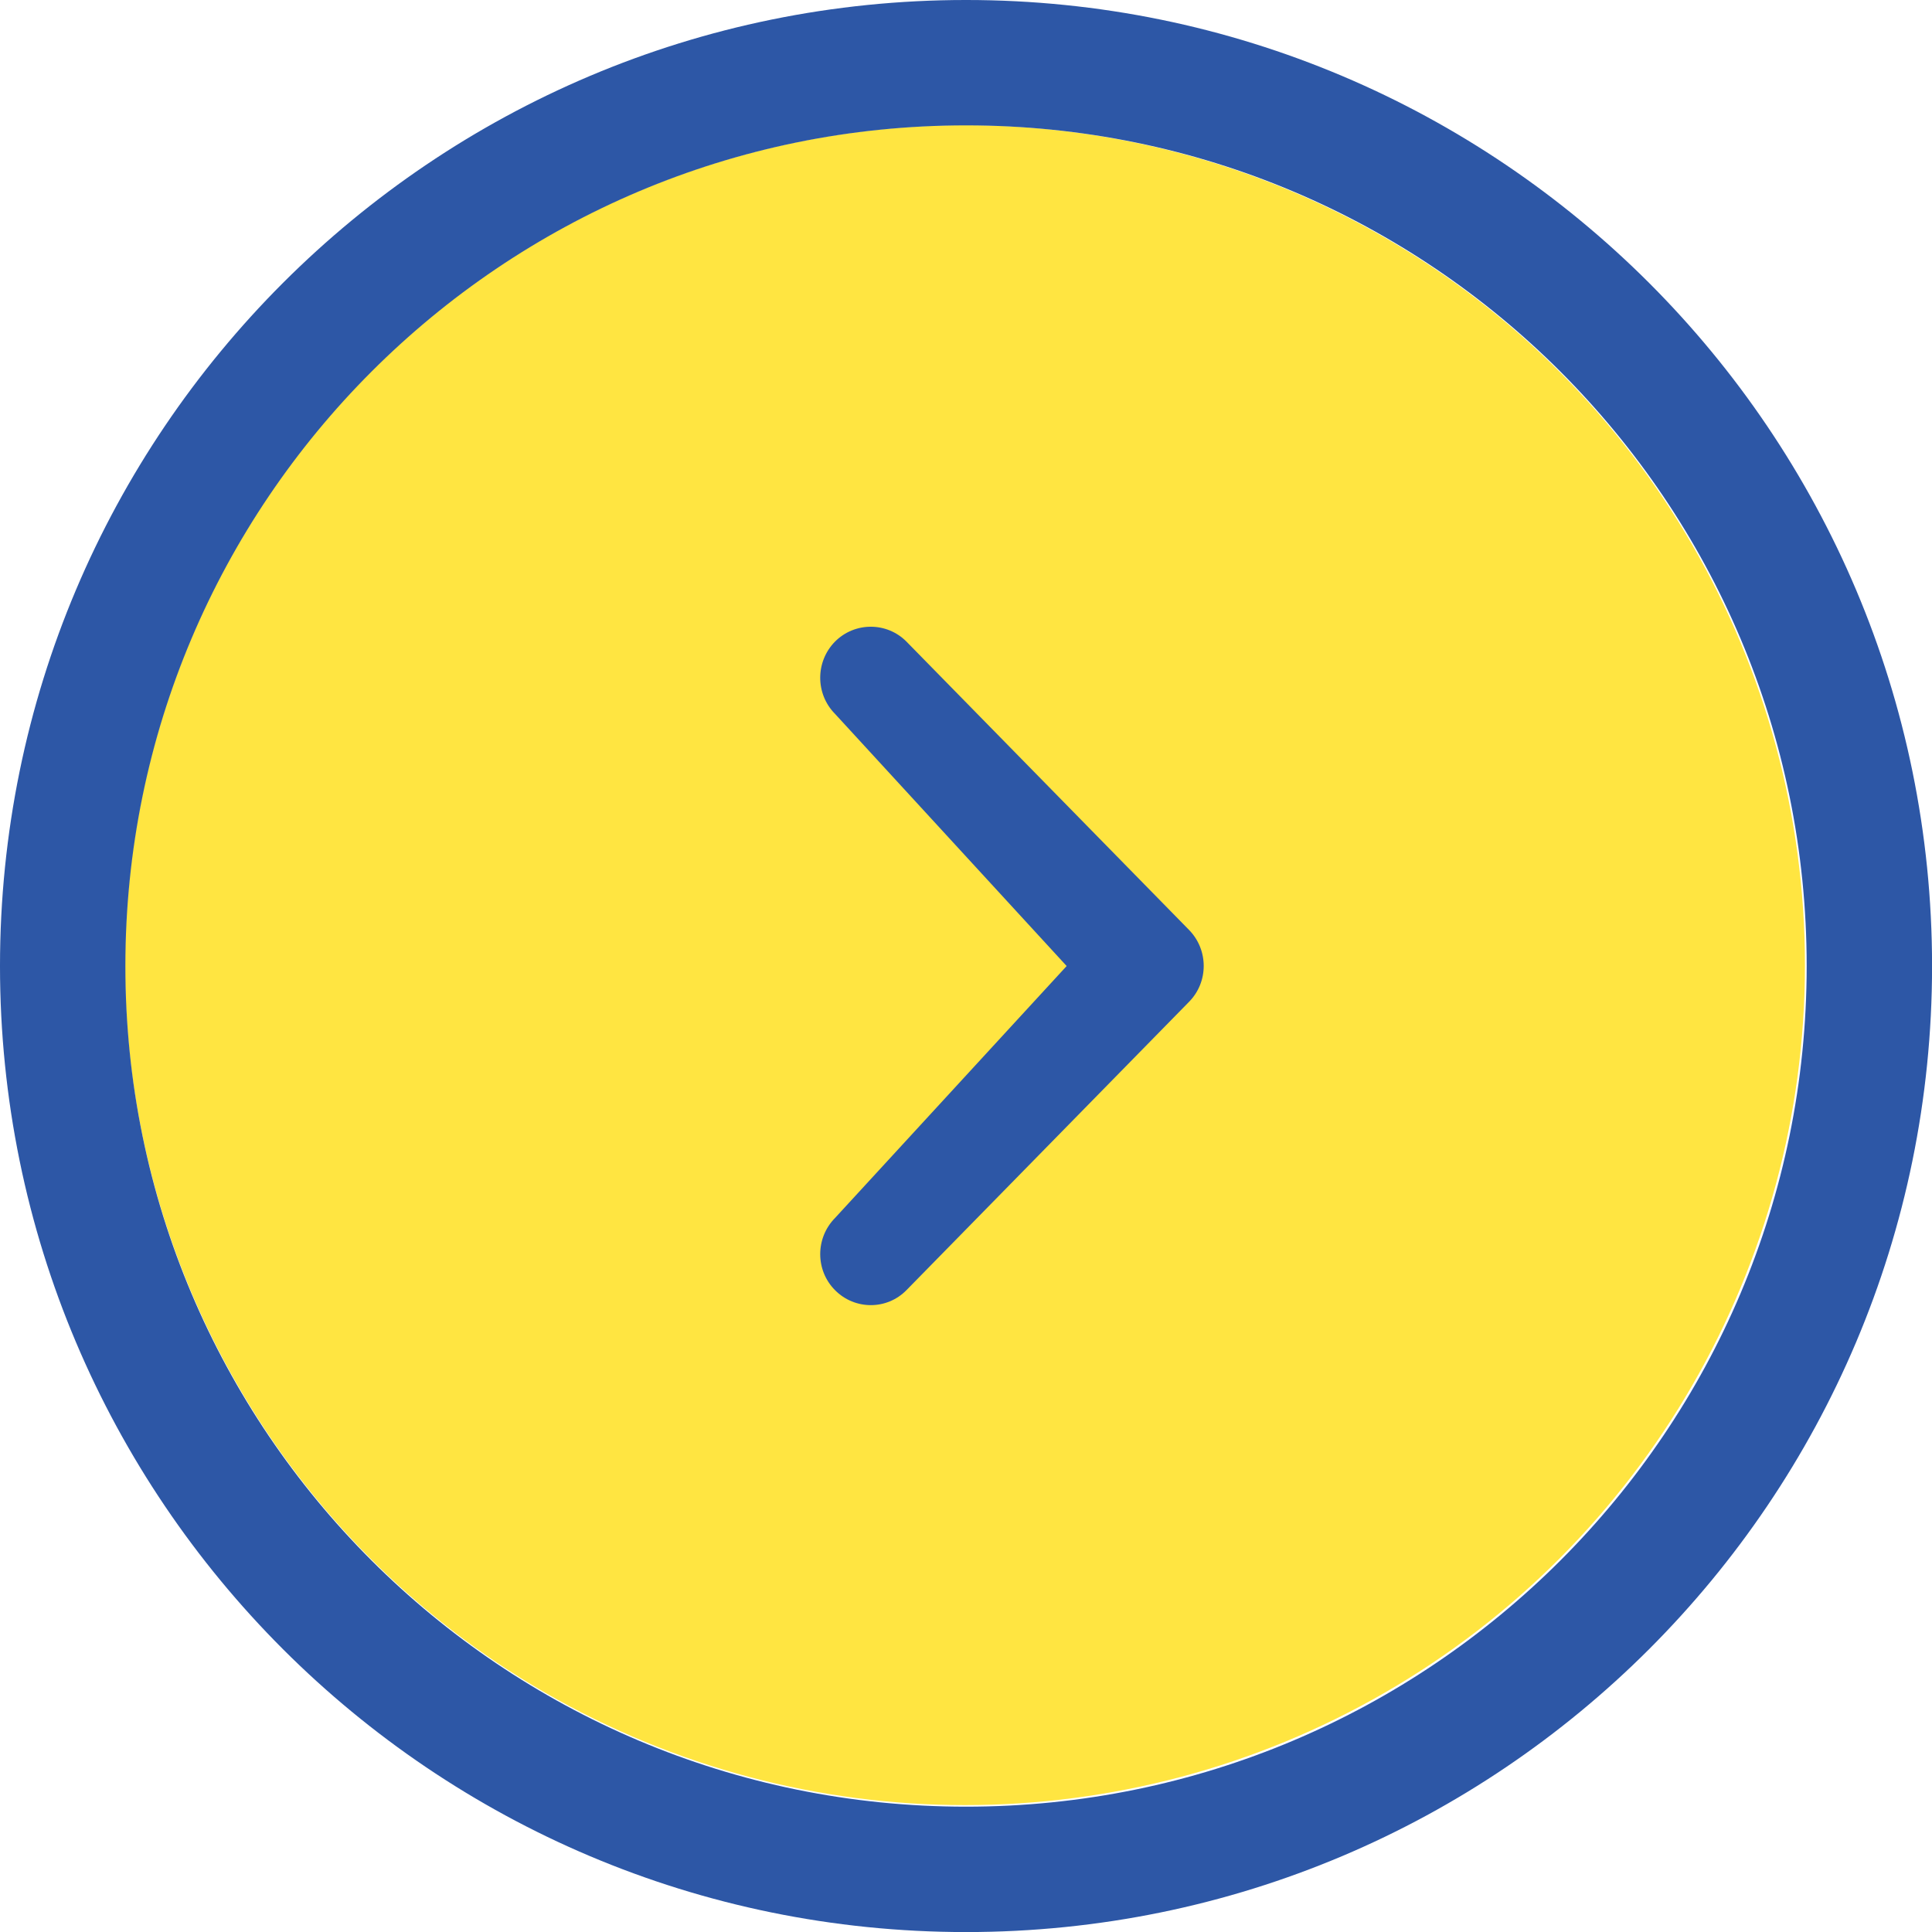 <?xml version="1.0" encoding="UTF-8" standalone="no"?>
<!DOCTYPE svg PUBLIC "-//W3C//DTD SVG 1.1//EN" "http://www.w3.org/Graphics/SVG/1.1/DTD/svg11.dtd">
<svg width="100%" height="100%" viewBox="0 0 200 200" version="1.1" xmlns="http://www.w3.org/2000/svg" xmlns:xlink="http://www.w3.org/1999/xlink" xml:space="preserve" xmlns:serif="http://www.serif.com/" style="fill-rule:evenodd;clip-rule:evenodd;stroke-linejoin:round;stroke-miterlimit:2;">
    <rect id="Tavola-da-disegno1" serif:id="Tavola da disegno1" x="0" y="0" width="200" height="200" style="fill:none;"/>
    <g id="chevron-with-circle-right" transform="matrix(10.417,0,0,10.417,-4.167,-4.167)">
        <g>
            <g transform="matrix(0.116,0,0,0.116,-3.521,-1.222)">
                <circle cx="116.47" cy="96.665" r="71.959" style="fill:rgb(255,229,65);"/>
            </g>
            <path d="M11,10L8.698,7.494C8.502,7.296 8.502,6.975 8.698,6.776C8.894,6.579 9.213,6.579 9.408,6.776L12.215,9.64C12.411,9.839 12.411,10.16 12.215,10.357L9.408,13.221C9.213,13.42 8.894,13.419 8.698,13.221C8.502,13.024 8.502,12.703 8.698,12.504L11,10ZM10,0.4C15.302,0.4 19.6,4.698 19.6,10C19.6,15.303 15.302,19.6 10,19.6C4.698,19.6 0.4,15.303 0.4,10C0.4,4.698 4.698,0.4 10,0.4ZM10,18.354C14.613,18.354 18.354,14.614 18.354,10C18.354,5.386 14.613,1.646 10,1.646C5.385,1.646 1.646,5.386 1.646,10C1.645,14.614 5.385,18.354 10,18.354Z" style="fill:rgb(45,87,166);fill-rule:nonzero;"/>
        </g>
    </g>
</svg>
